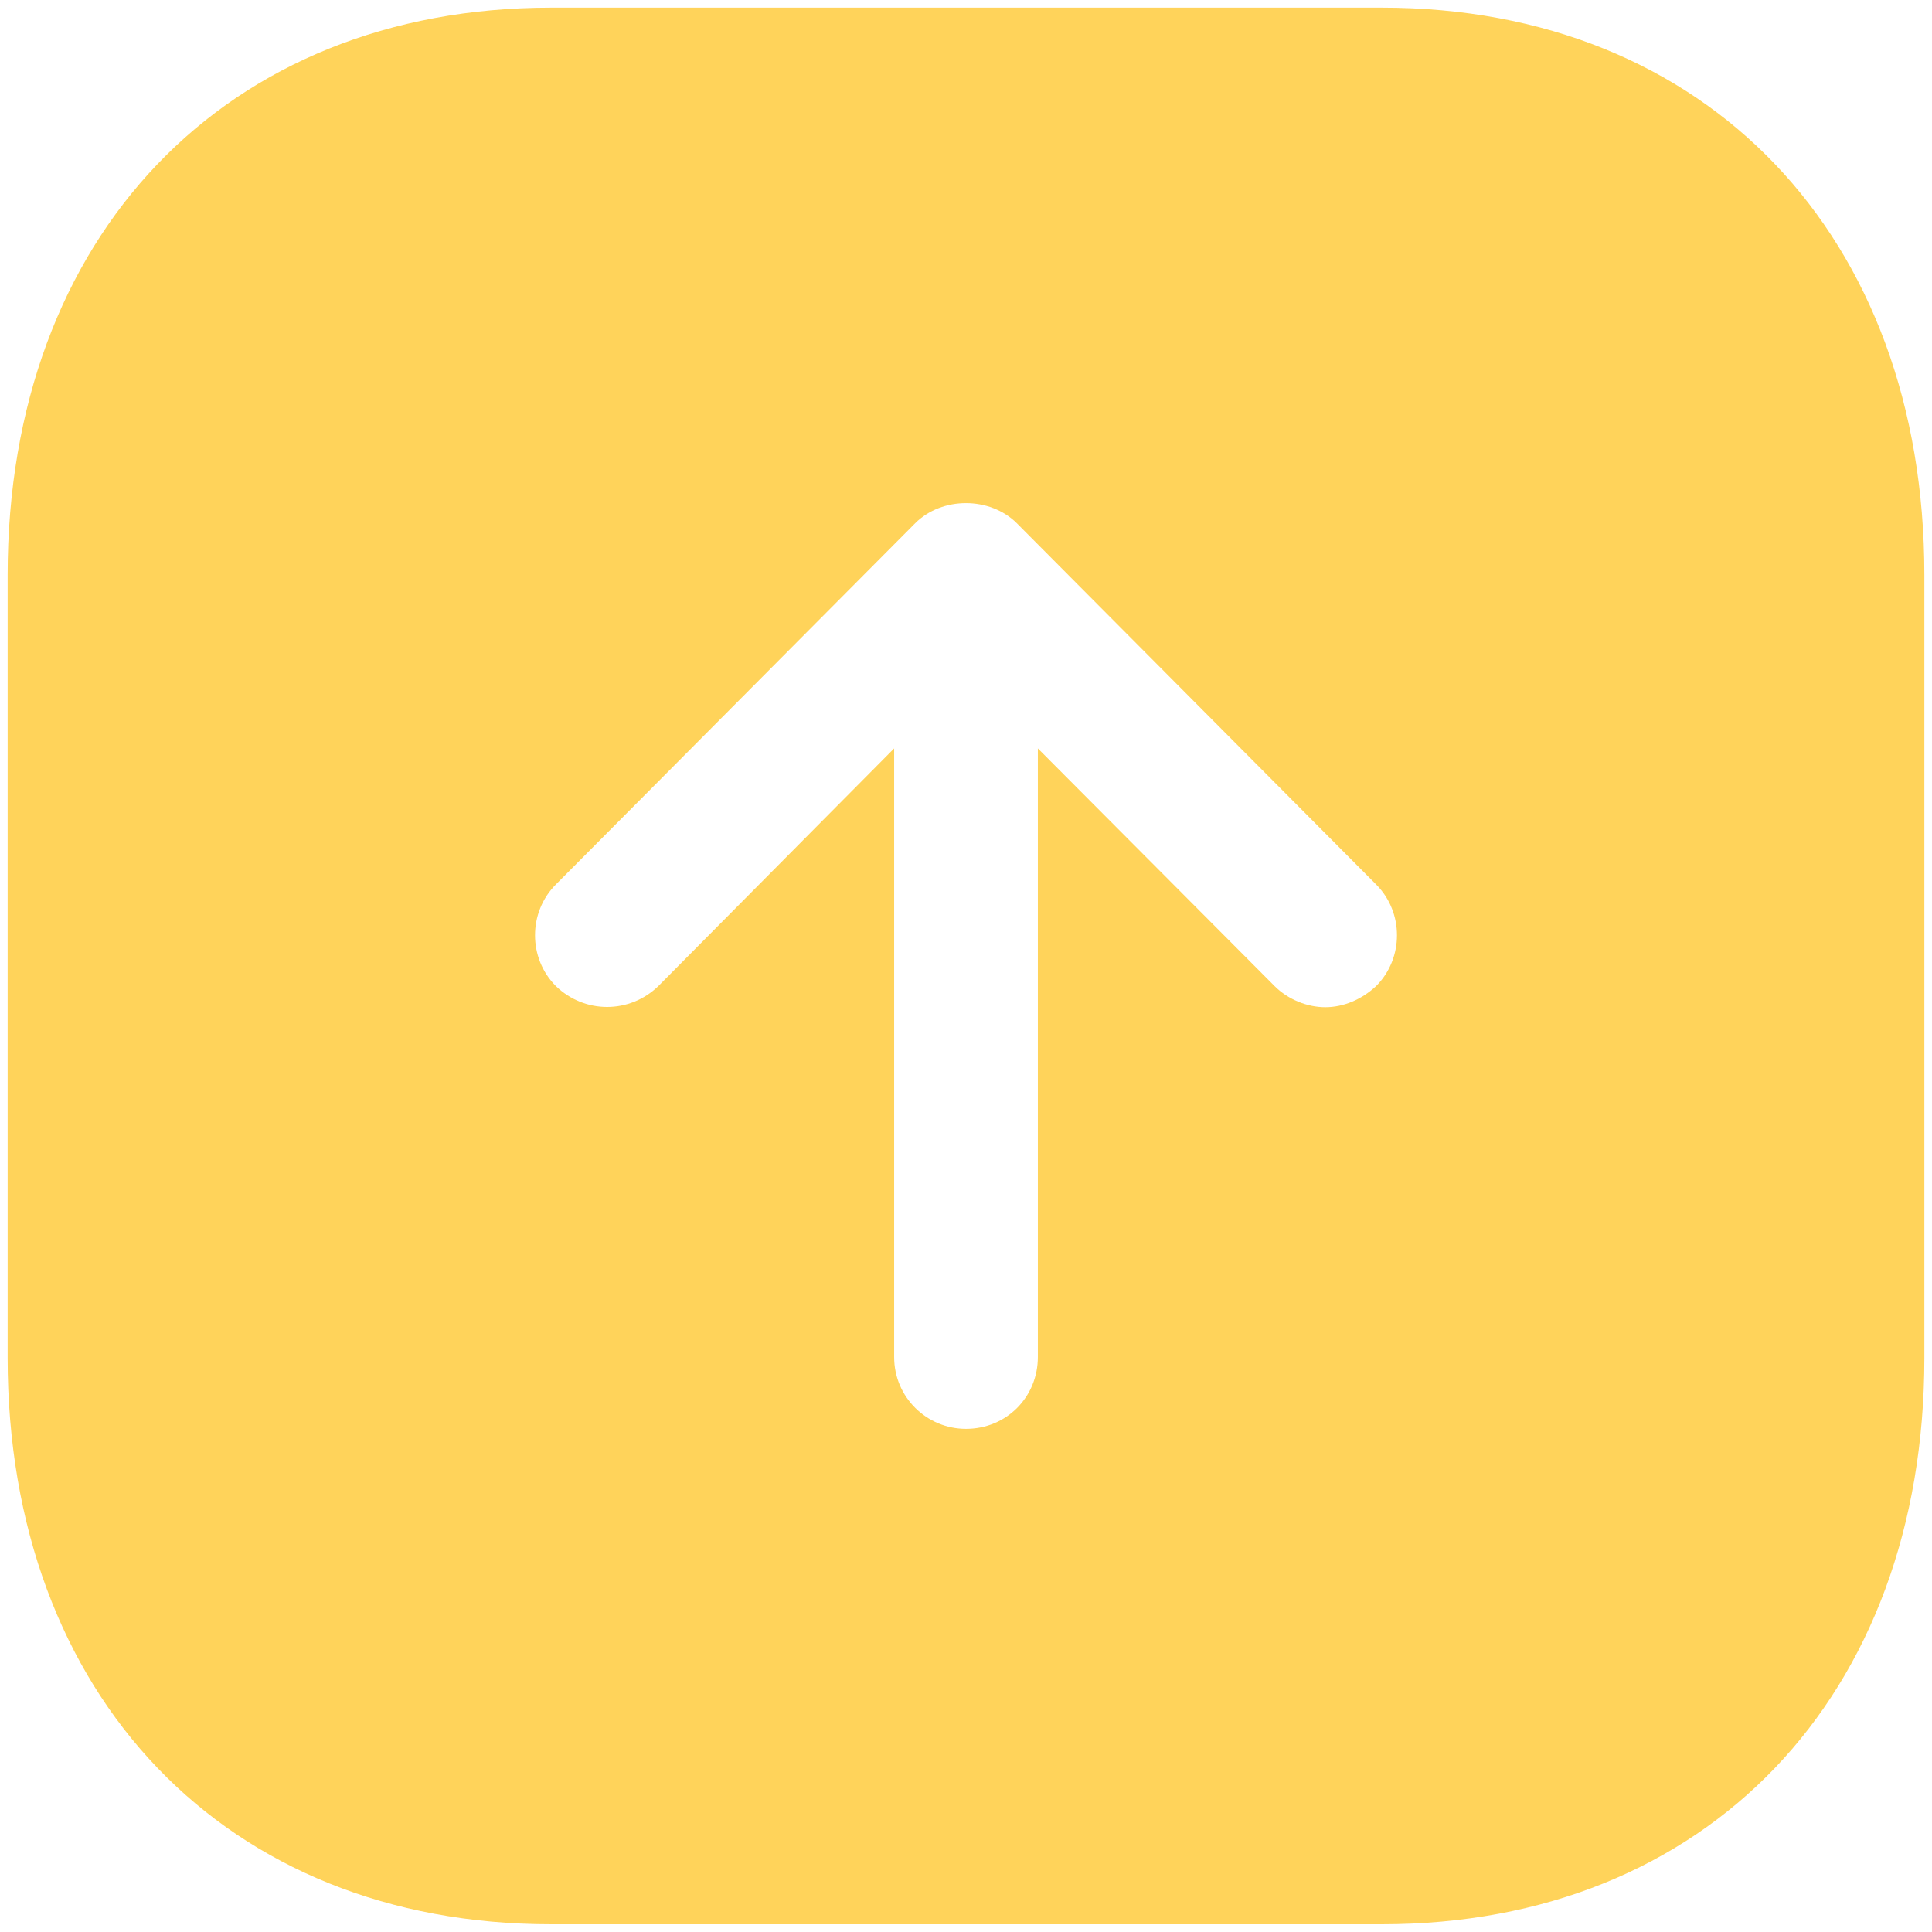 <svg width="21" height="21" viewBox="0 0 21 21" fill="none" xmlns="http://www.w3.org/2000/svg">
<path d="M20.917 14.76C20.917 18.437 18.551 20.916 15.021 20.916L5.99 20.916C2.458 20.916 0.083 18.437 0.083 14.76L0.083 6.25C0.083 2.562 2.458 0.083 5.99 0.083L15.021 0.083C18.551 0.083 20.917 2.562 20.917 6.25L20.917 14.76ZM14.958 10.718C15.26 10.416 15.26 9.916 14.958 9.614L11.052 5.687C10.76 5.396 10.239 5.396 9.948 5.687L6.042 9.614C5.74 9.916 5.74 10.416 6.042 10.718C6.354 11.021 6.844 11.021 7.156 10.718L9.719 8.135L9.719 14.75C9.719 15.187 10.073 15.531 10.5 15.531C10.938 15.531 11.281 15.187 11.281 14.75L11.281 8.135L13.854 10.718C14 10.864 14.208 10.948 14.406 10.948C14.603 10.948 14.802 10.864 14.958 10.718Z" fill="#FFD35A"/>
</svg>
